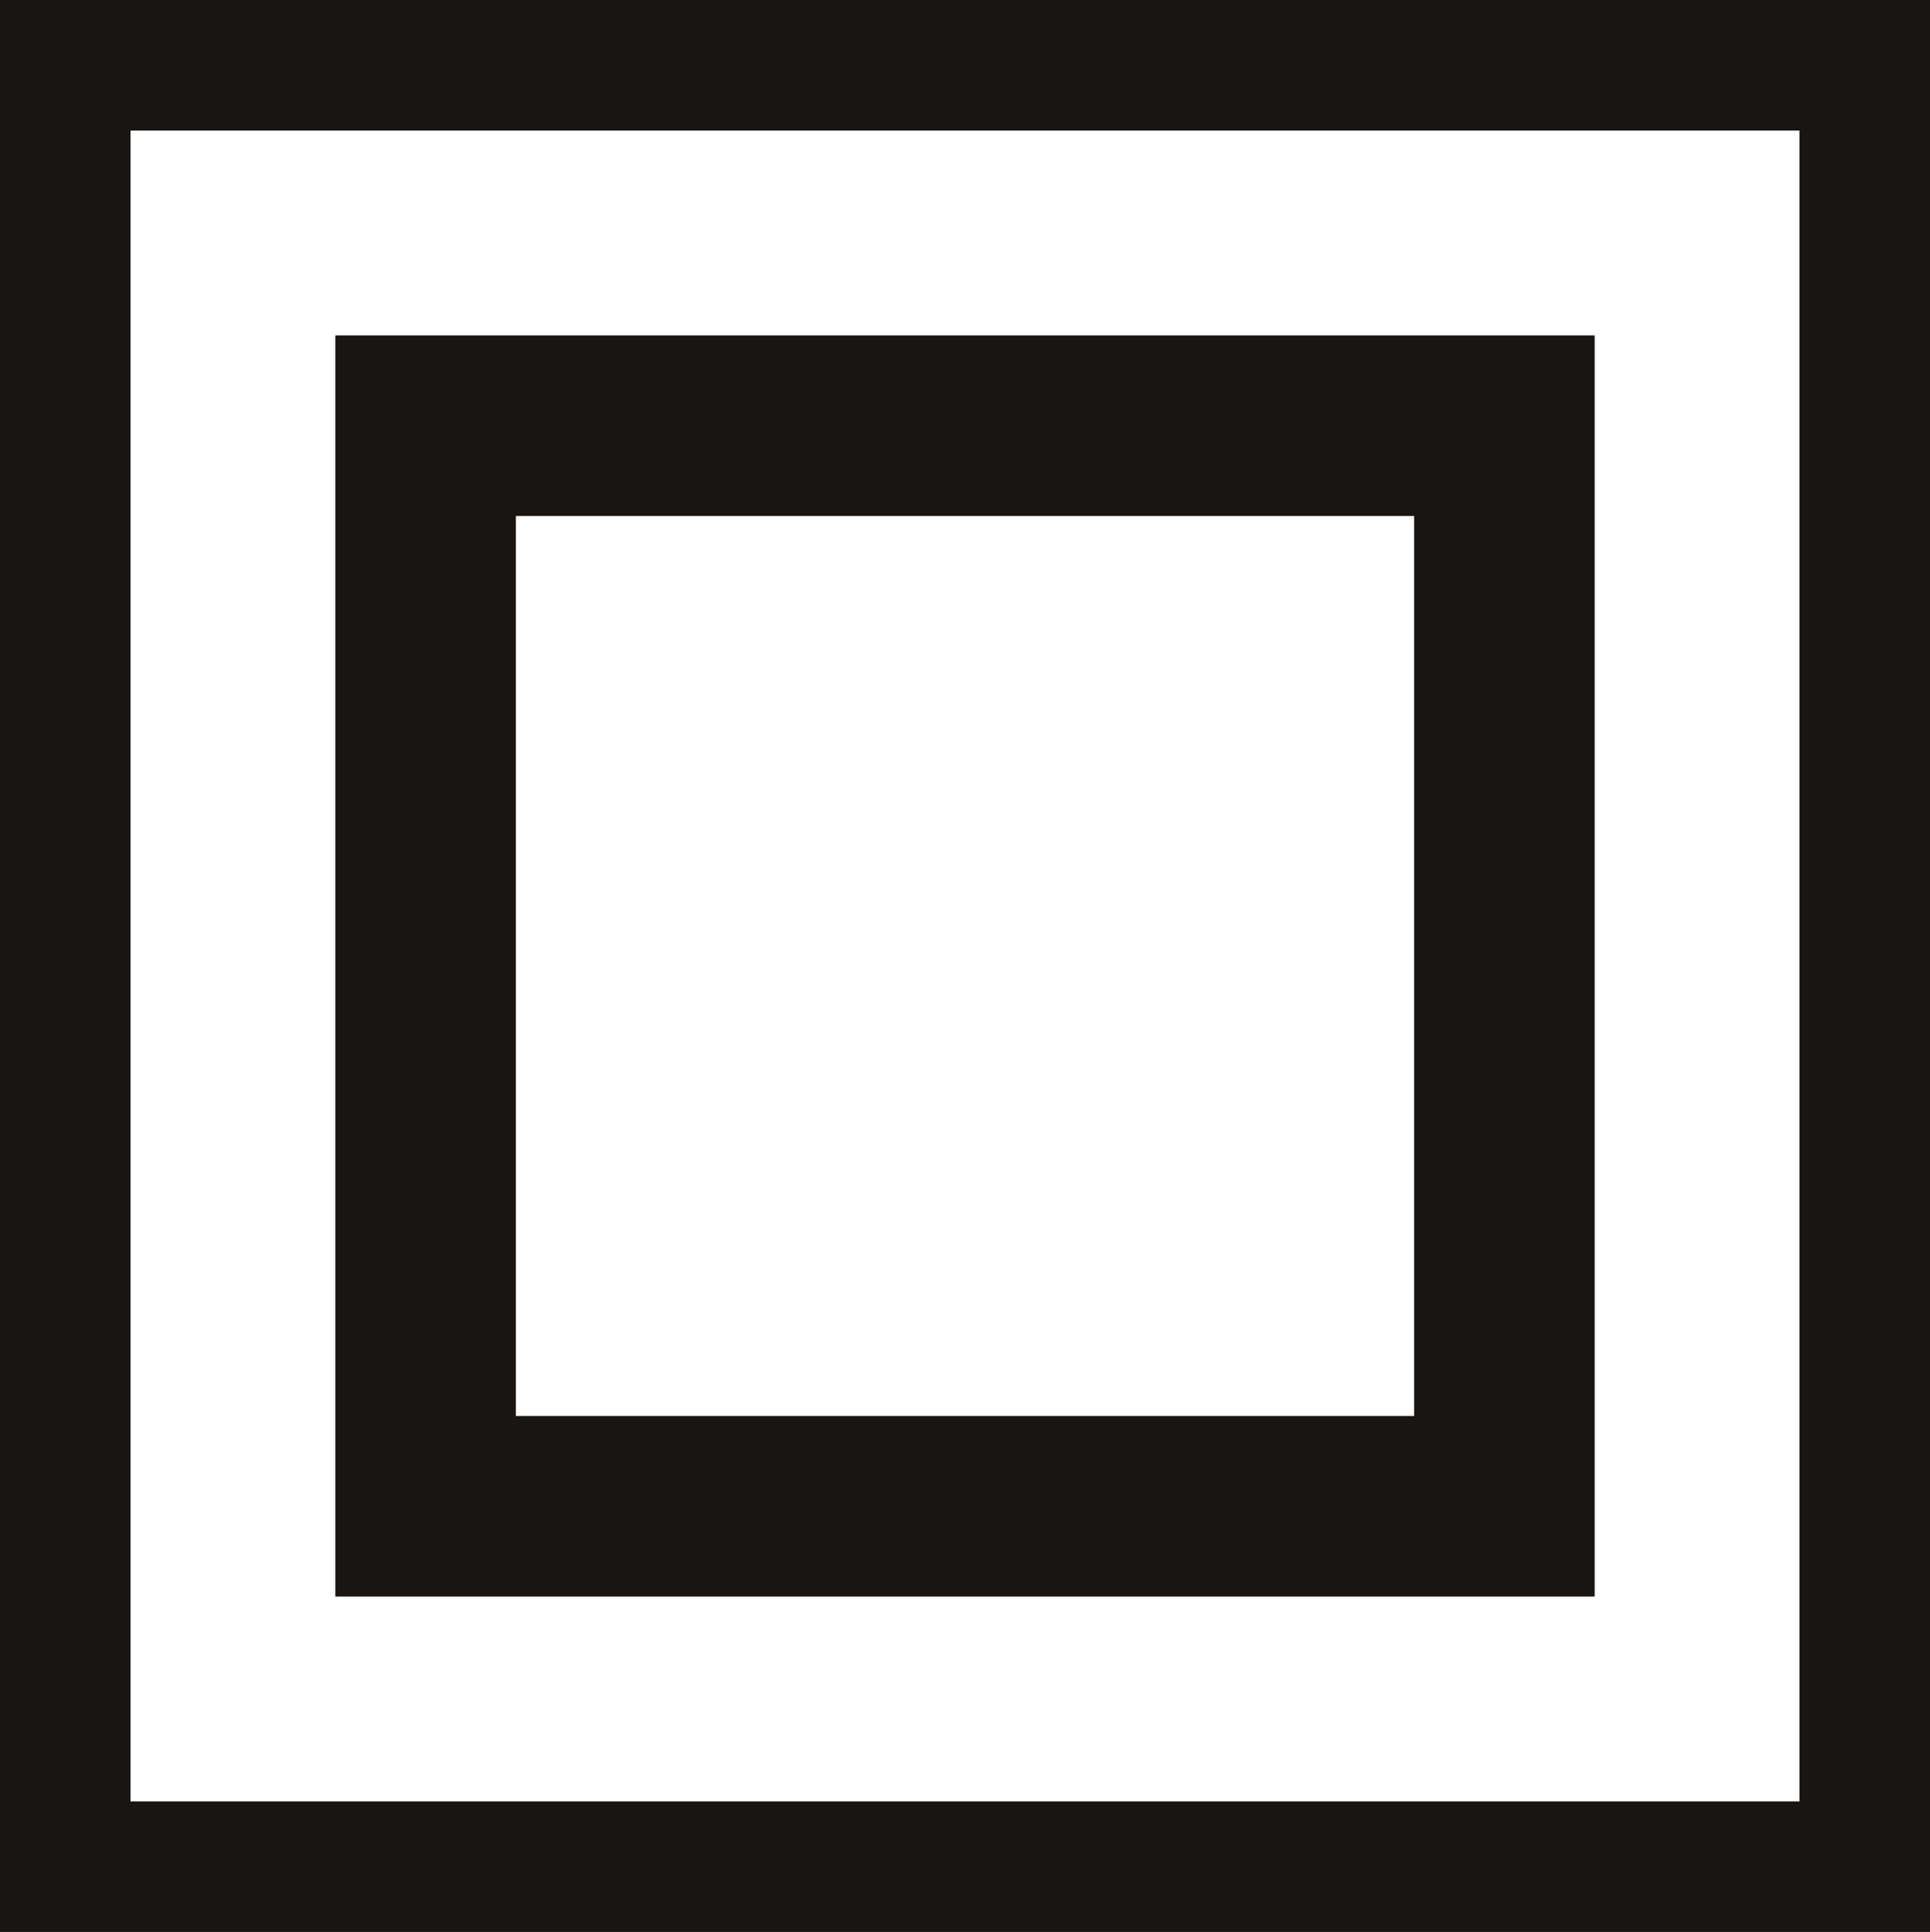 <?xml version="1.0" standalone="no"?>
<!DOCTYPE svg PUBLIC "-//W3C//DTD SVG 1.1//EN"
 "http://www.w3.org/Graphics/SVG/1.1/DTD/svg11.dtd">
<!-- Created with svg_stack (http://github.com/astraw/svg_stack) -->
<svg xmlns:sodipodi="http://sodipodi.sourceforge.net/DTD/sodipodi-0.dtd" xmlns="http://www.w3.org/2000/svg" version="1.1" width="1590.0" height="1591.25">
  <defs/>
  <g id="id0:id0" transform="matrix(1.25,0,0,1.25,0.0,0.0)"><g transform="translate(0,1273) scale(0.1,-0.1)" fill="#181512" stroke="none">
<path d="M0 6365 l0 -6365 6360 0 6360 0 0 6365 0 6365 -6360 0 -6360 0 0 -6365z m11860 0 l0 -5505 -5500 0 -5500 0 0 5505 0 5505 5500 0 5500 0 0 -5505z"/>
<path d="M2210 6365 l0 -4155 4150 0 4150 0 0 4155 0 4155 -4150 0 -4150 0 0 -4155z m7110 0 l0 -2965 -2960 0 -2960 0 0 2965 0 2965 2960 0 2960 0 0 -2965z"/>
</g>
</g>
  <g id="id1:id1" transform="matrix(1.25,0,0,1.25,0.0,0.0)"><g transform="translate(0,1273) scale(0.1,-0.1)" fill="#ffffff" stroke="none">
</g>
</g>
</svg>
